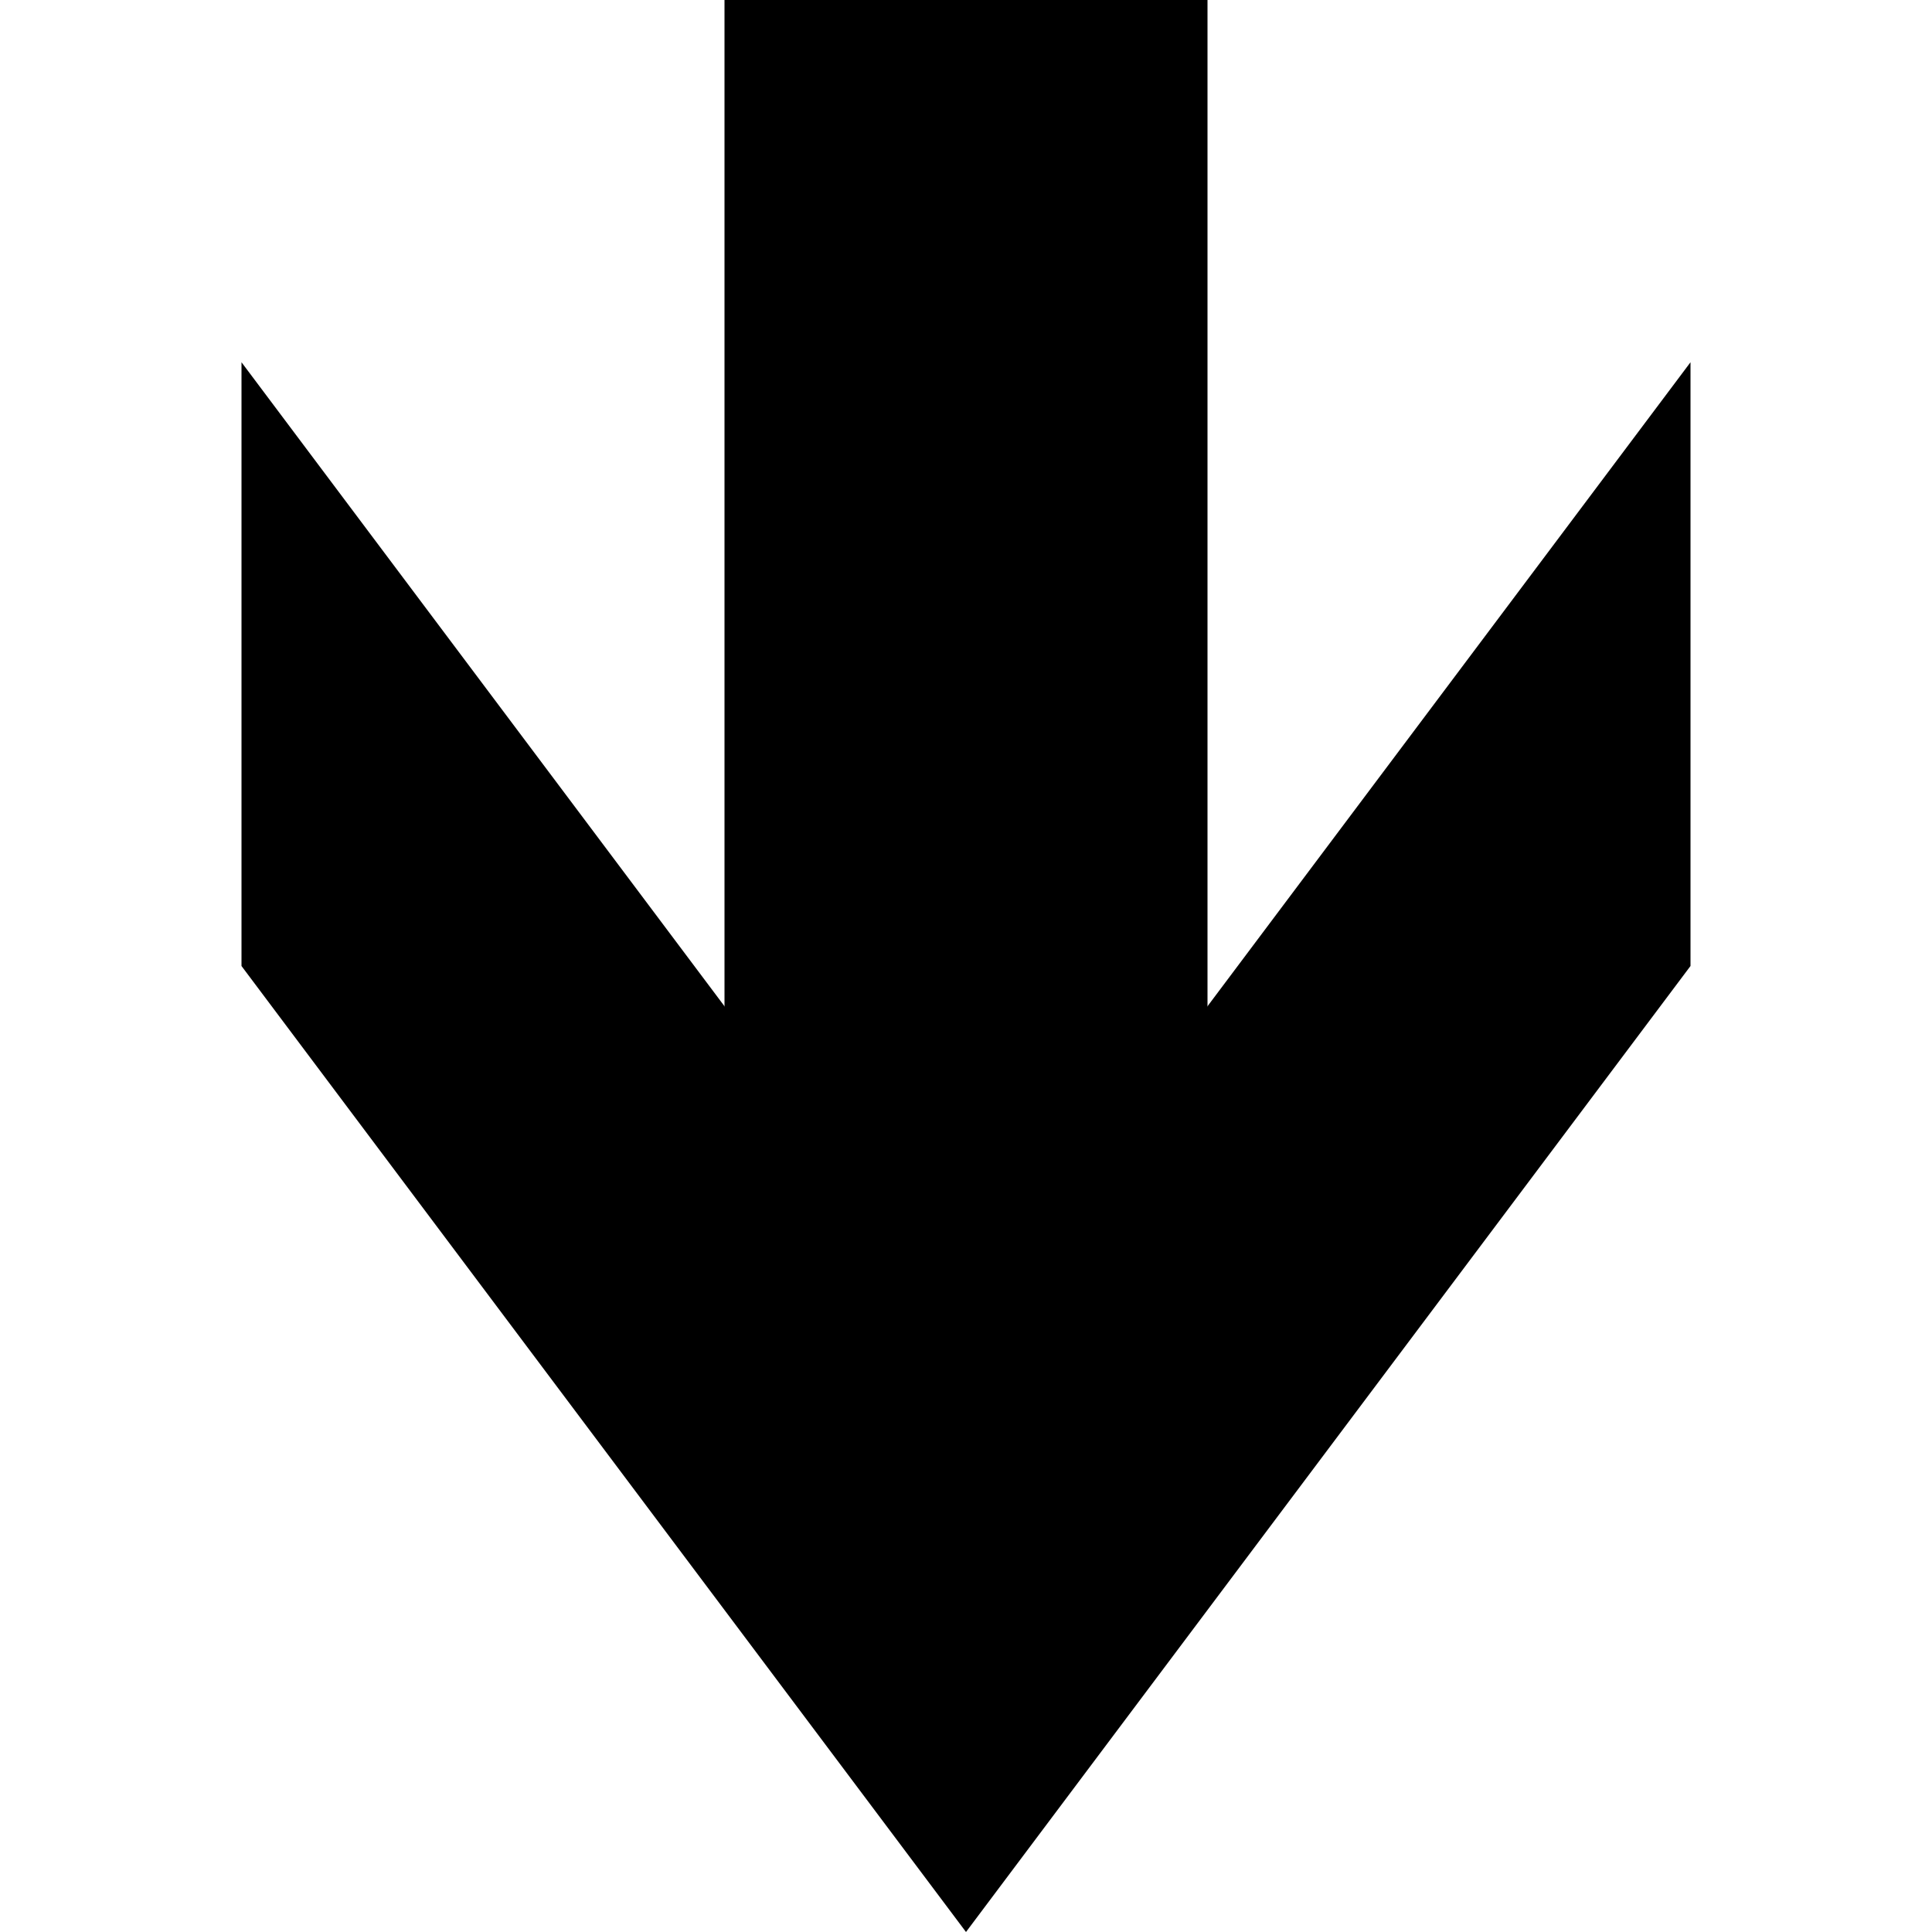 <svg version="1.1" xmlns="http://www.w3.org/2000/svg" data-icon="arrow-thick-bottom-line-large-acute" width="16" height="16" class="iconic iconic-arrow-thick iconic-size-sm iconic-arrow-thick-bottom-line-large-acute" viewBox="0 0 16 16">
  <g>
    <title>Arrow Thick Bottom Line Large Acute</title>
  </g>
  <g data-width="12" data-height="16" data-default-max-height="16" class="iconic-container" transform=" translate(2 0)">
    <path stroke="#000" stroke-width="4" stroke-miterlimit="10" class="iconic-arrow-thick-stem iconic-property-stroke" d="M0 8h12.25" fill="none" transform=" rotate(90 8 8 ) translate(0 2)"></path>
    <path class="iconic-arrow-thick-head iconic-arrow-thick-head-line-large-acute iconic-property-fill" d="M16 8l-8-6h-5l8 6-8 6h5z" display="inline" transform=" rotate(90 8 8 ) translate(0 2)"></path>
  </g>
</svg>